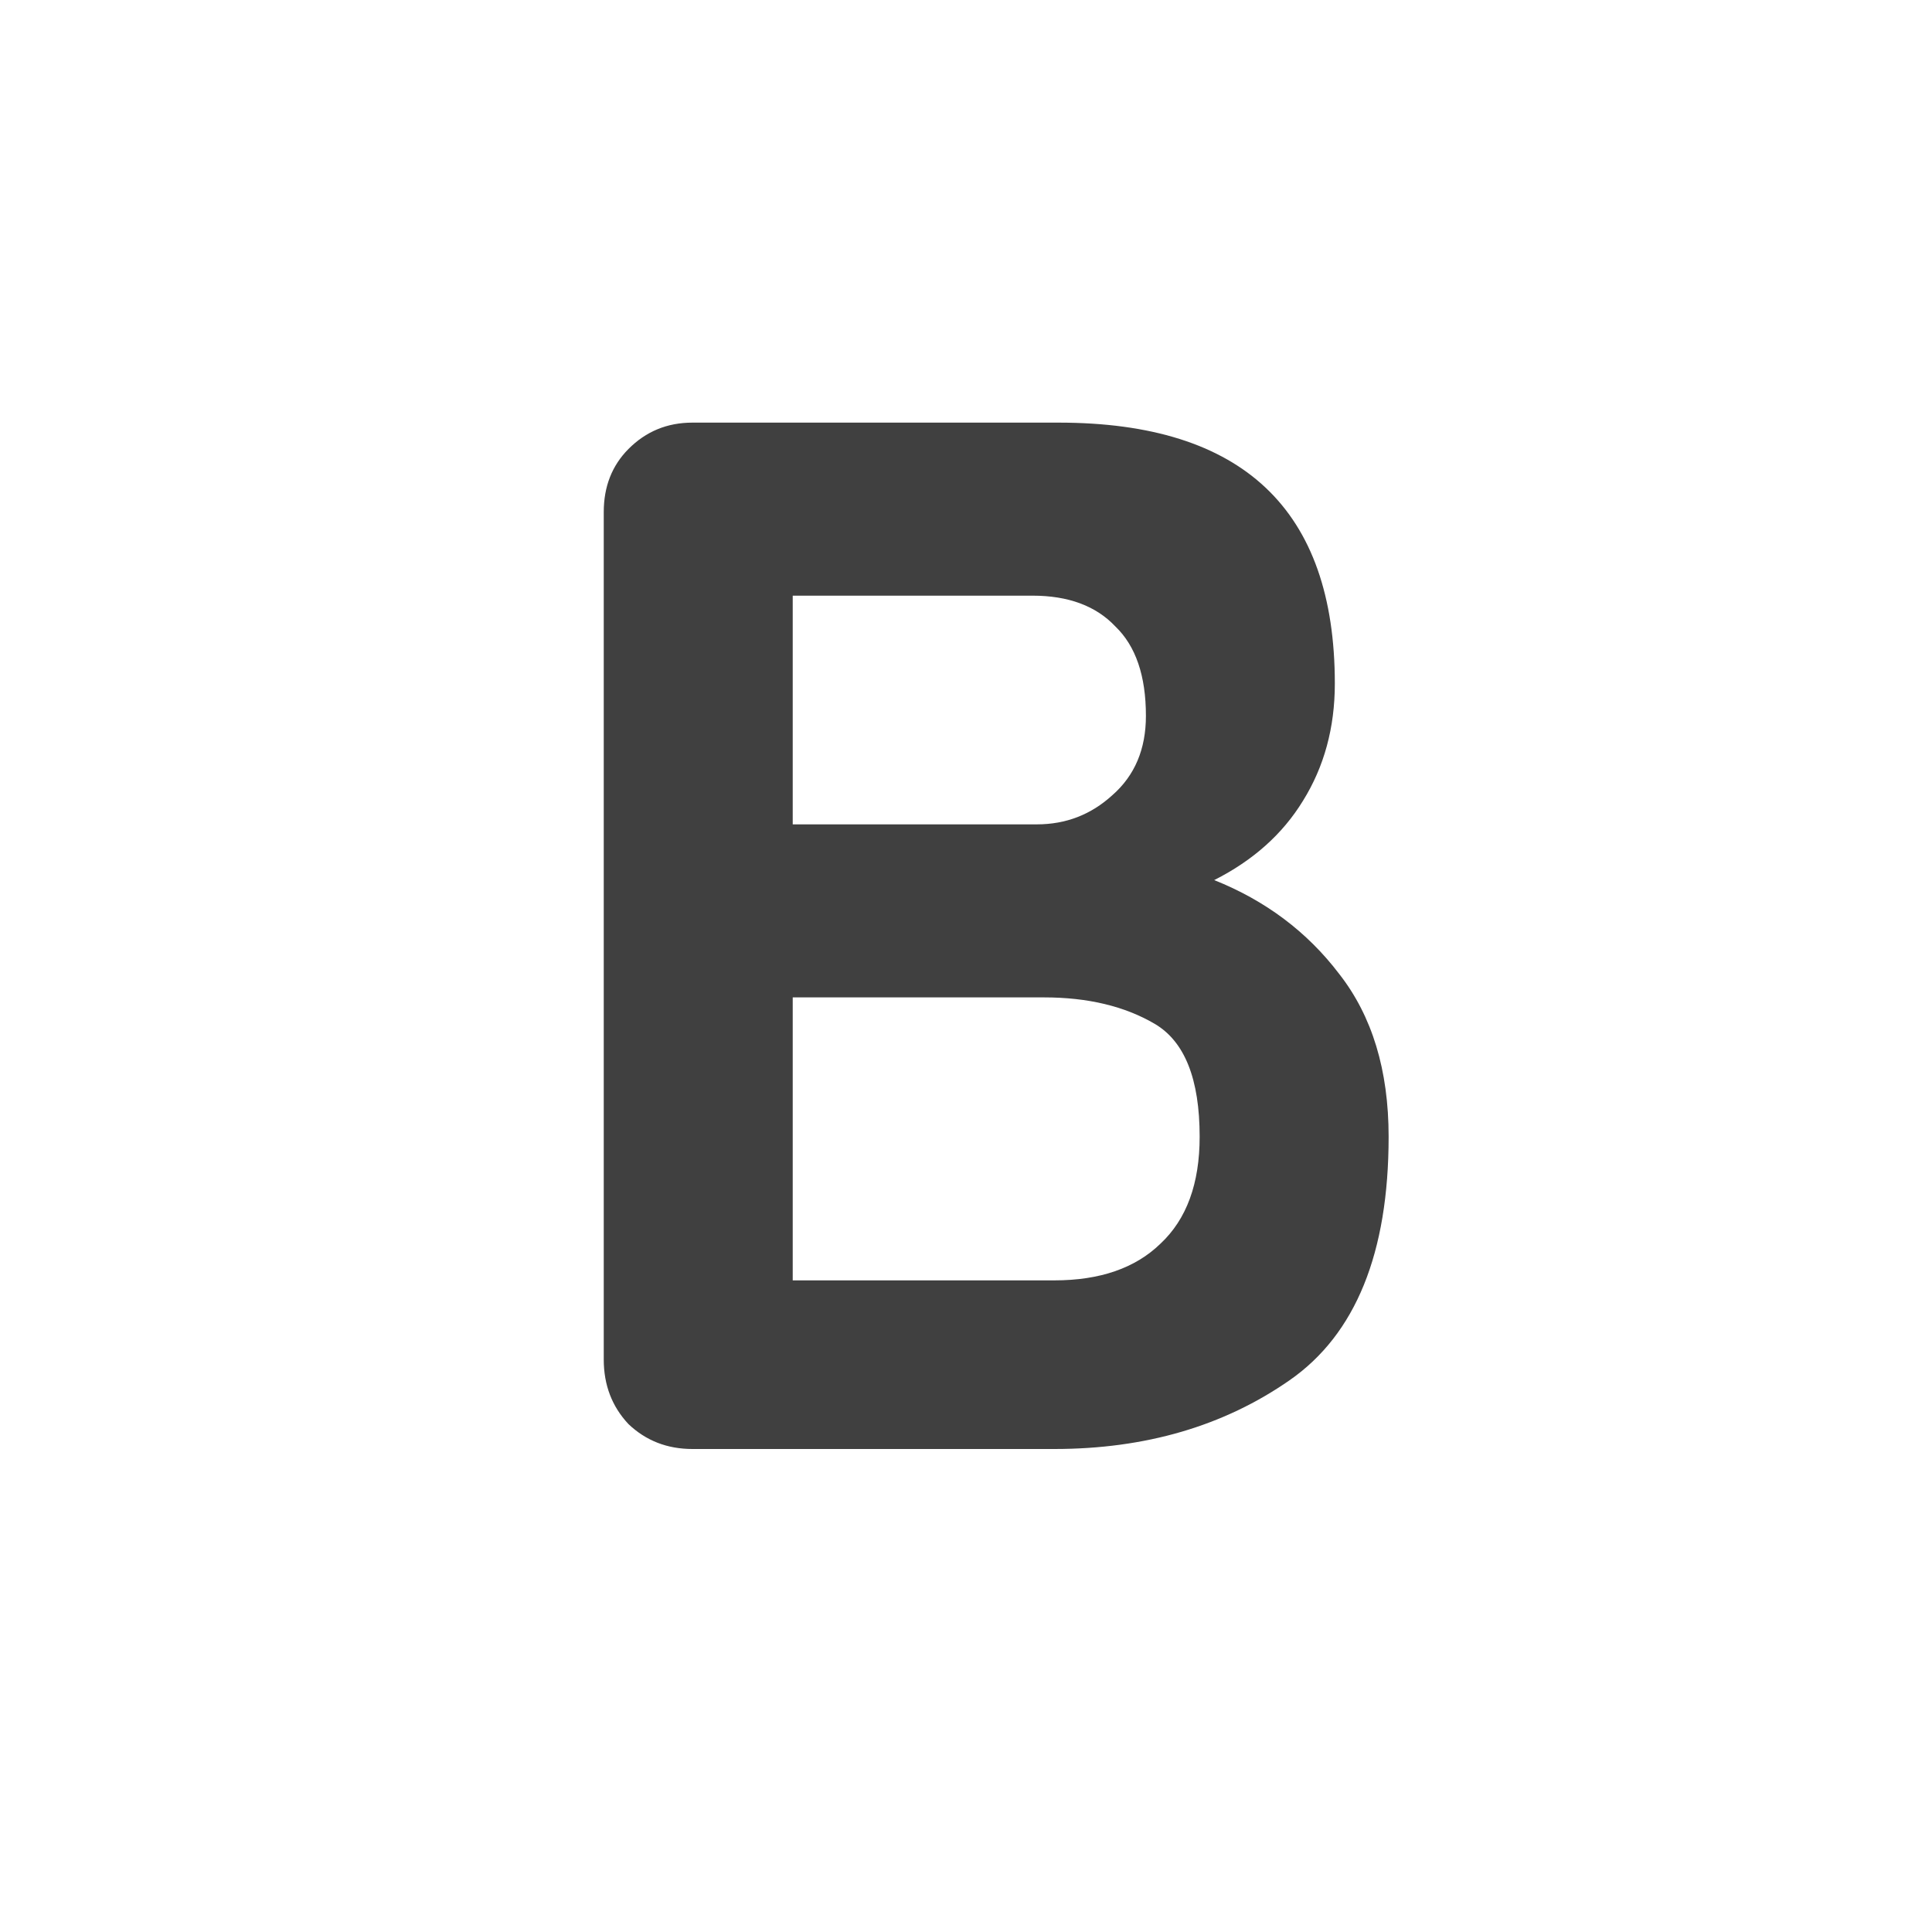 <svg width="32" height="32" viewBox="0 0 32 32" fill="none" xmlns="http://www.w3.org/2000/svg">
<path d="M20.111 14.577C20.962 14.917 21.652 15.435 22.181 16.131C22.727 16.828 23 17.726 23 18.827C23 20.754 22.454 22.098 21.363 22.859C20.272 23.619 18.972 24 17.463 24H11.469C11.051 24 10.698 23.862 10.409 23.587C10.136 23.296 10 22.939 10 22.519V8.481C10 8.06 10.136 7.712 10.409 7.437C10.698 7.146 11.051 7 11.469 7H17.535C20.585 7 22.109 8.441 22.109 11.323C22.109 12.051 21.933 12.699 21.58 13.266C21.243 13.816 20.753 14.253 20.111 14.577ZM18.98 11.857C18.98 11.193 18.811 10.7 18.474 10.376C18.153 10.036 17.696 9.866 17.102 9.866H13.13V13.654H17.174C17.656 13.654 18.073 13.492 18.426 13.169C18.795 12.845 18.98 12.408 18.98 11.857ZM17.463 21.207C18.217 21.207 18.803 21.005 19.22 20.6C19.654 20.195 19.87 19.604 19.87 18.827C19.87 17.872 19.622 17.249 19.124 16.957C18.627 16.666 18.017 16.52 17.294 16.52H13.13V21.207H17.463Z" fill="#404040"/>
</svg>
